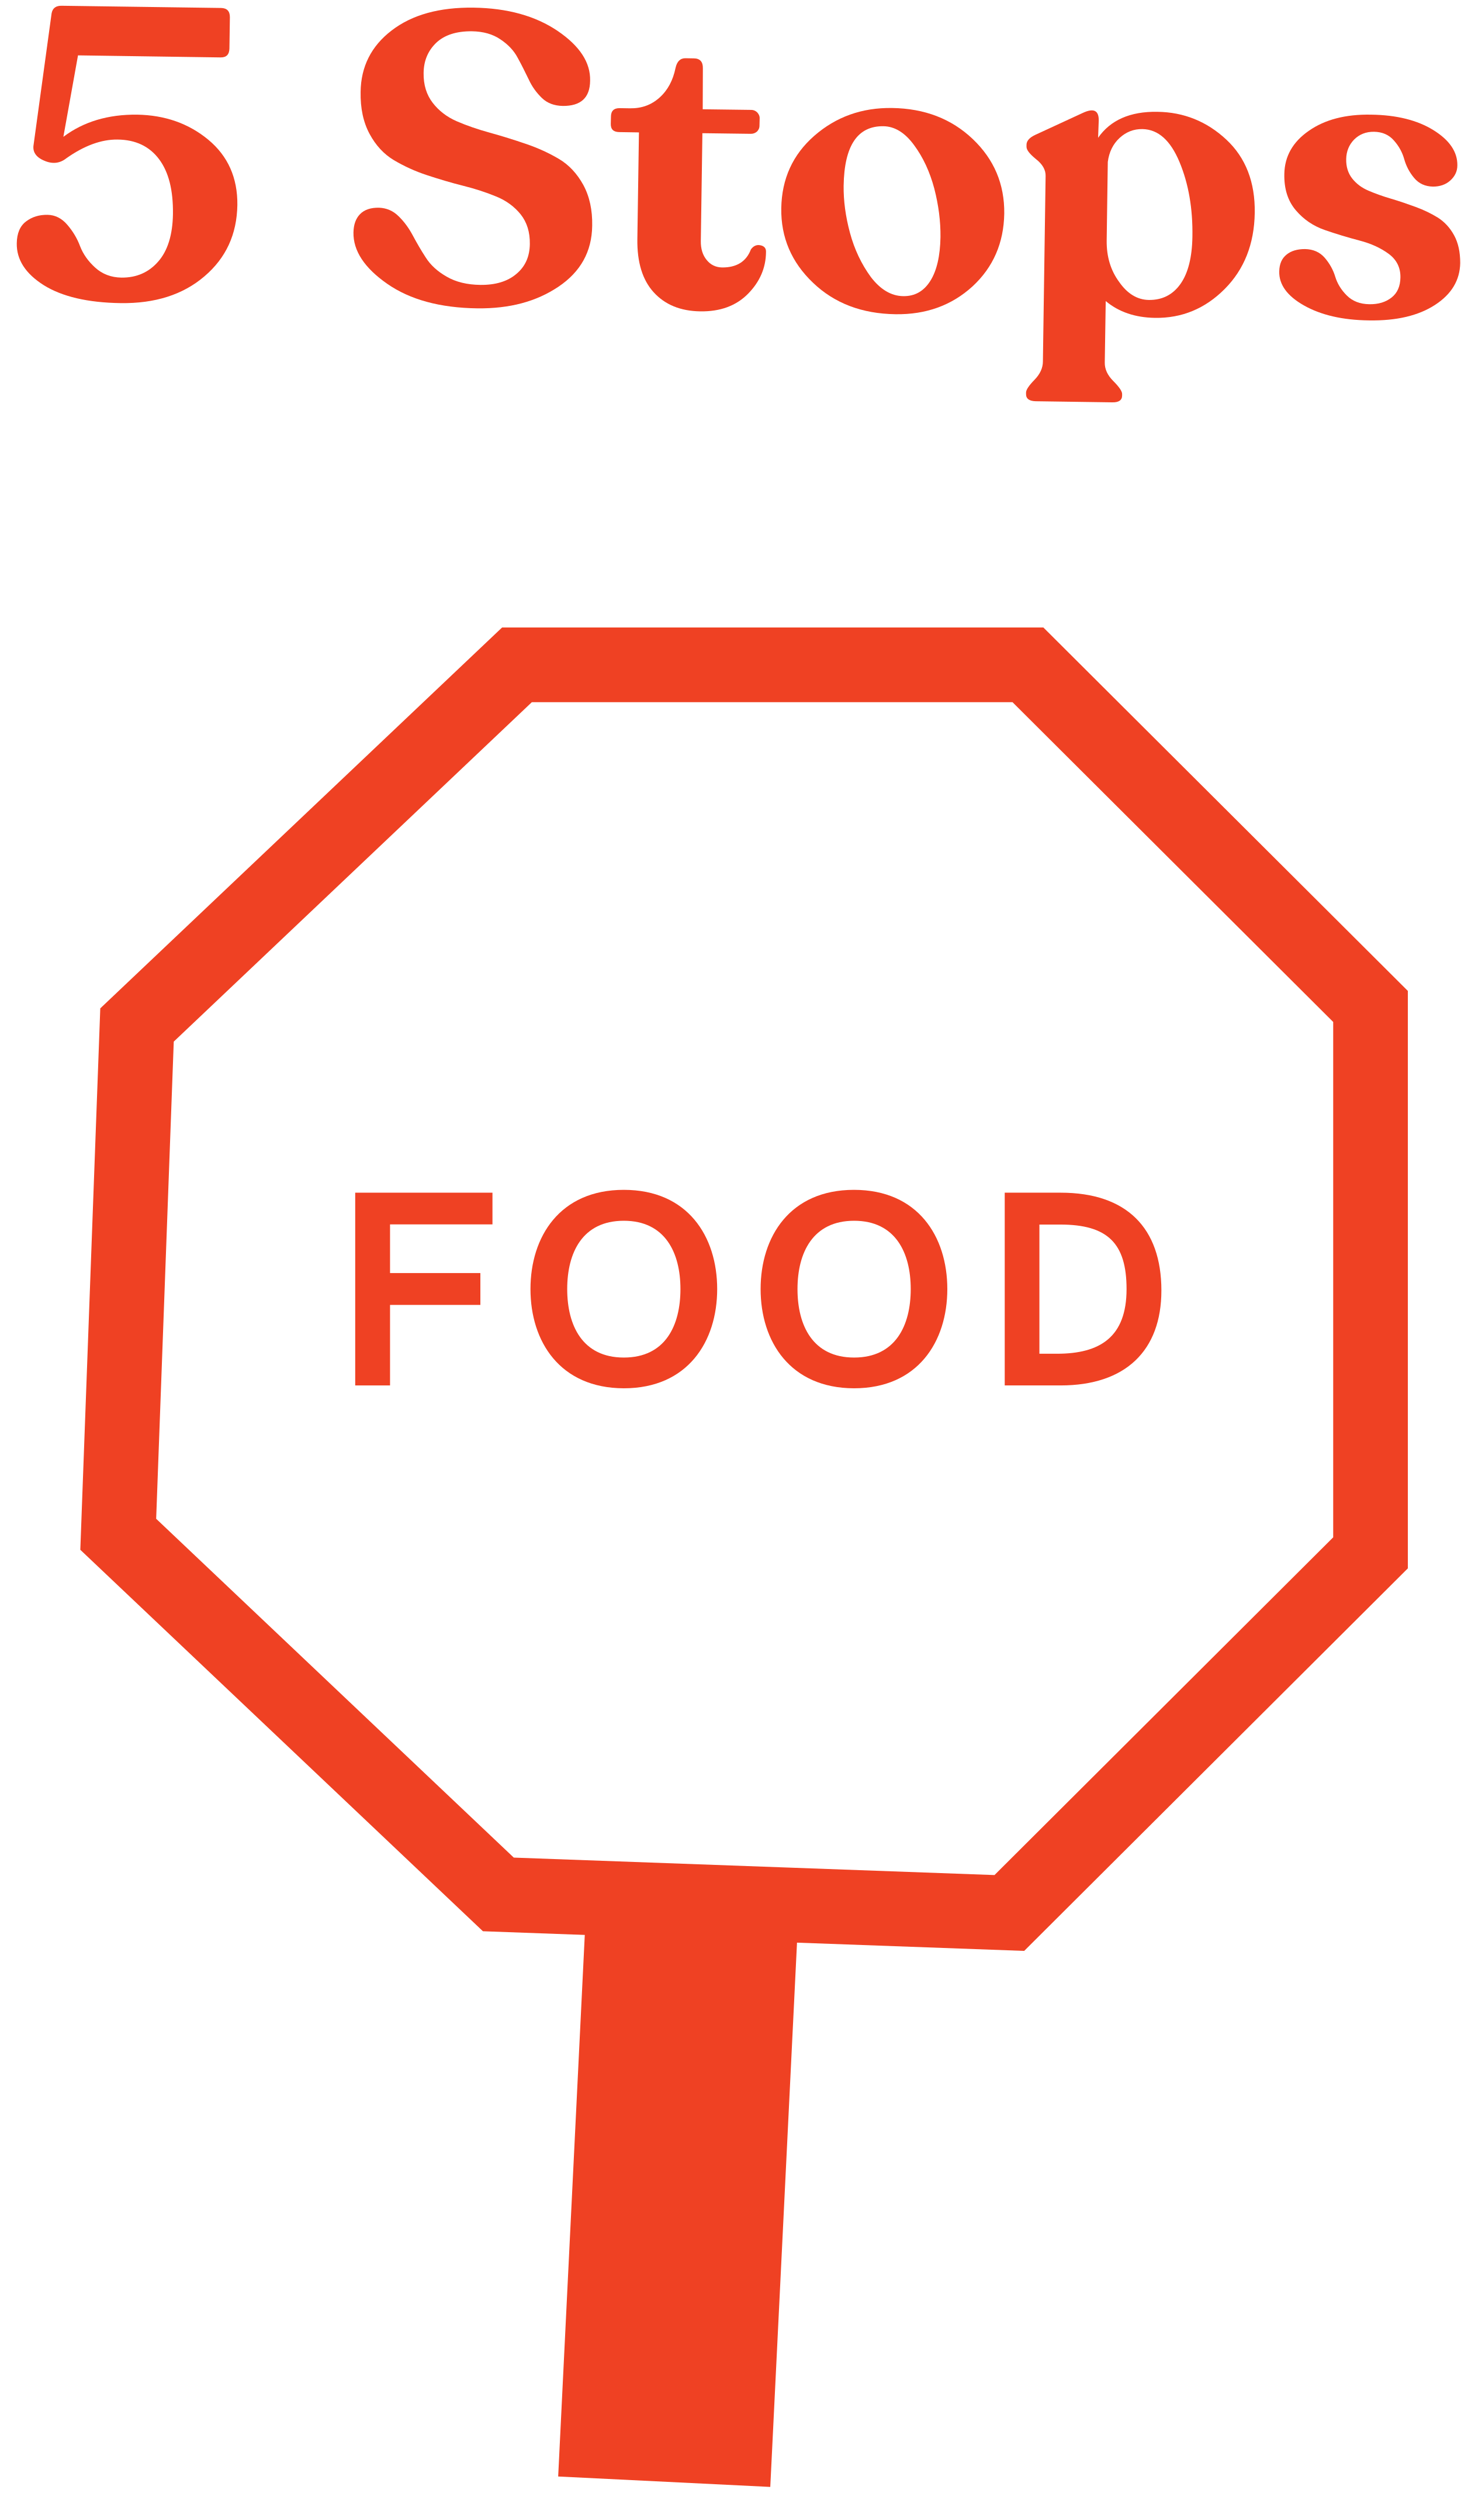 <svg width="69" height="118" viewBox="0 0 69 118" fill="none" xmlns="http://www.w3.org/2000/svg">
<path d="M6.478 5.411C7.785 5.434 8.904 5.823 9.836 6.593C10.767 7.364 11.225 8.396 11.21 9.675C11.188 11.052 10.677 12.174 9.655 13.042C8.641 13.91 7.319 14.329 5.697 14.306C4.142 14.284 2.933 13.999 2.069 13.461C1.205 12.915 0.777 12.256 0.792 11.478C0.8 11.014 0.942 10.67 1.228 10.453C1.513 10.236 1.851 10.132 2.249 10.139C2.61 10.147 2.918 10.304 3.181 10.611C3.444 10.917 3.646 11.254 3.782 11.62C3.924 11.987 4.157 12.324 4.495 12.63C4.833 12.937 5.246 13.094 5.735 13.102C6.441 13.109 7.019 12.862 7.47 12.346C7.92 11.837 8.153 11.082 8.168 10.102C8.183 8.972 7.965 8.112 7.507 7.506C7.049 6.9 6.396 6.593 5.547 6.586C4.788 6.578 3.984 6.87 3.136 7.468C2.828 7.715 2.475 7.753 2.084 7.581C1.694 7.416 1.528 7.162 1.588 6.825L2.437 0.631C2.482 0.384 2.64 0.264 2.925 0.272L10.444 0.376C10.722 0.384 10.857 0.526 10.857 0.81L10.835 2.291C10.827 2.576 10.692 2.718 10.406 2.71L3.684 2.613L2.993 6.458C3.947 5.74 5.111 5.396 6.478 5.411Z" fill="#EF4123"/>
<path d="M22.552 14.553C20.779 14.531 19.36 14.142 18.286 13.393C17.212 12.645 16.678 11.837 16.693 10.97C16.701 10.603 16.799 10.319 17.001 10.109C17.204 9.9 17.505 9.795 17.903 9.803C18.263 9.818 18.571 9.952 18.826 10.207C19.082 10.453 19.307 10.76 19.495 11.112C19.683 11.463 19.886 11.815 20.111 12.159C20.329 12.503 20.659 12.81 21.095 13.057C21.53 13.311 22.064 13.438 22.687 13.446C23.393 13.453 23.957 13.289 24.377 12.937C24.805 12.585 25.016 12.114 25.023 11.516C25.031 10.955 24.888 10.498 24.595 10.124C24.302 9.758 23.919 9.473 23.446 9.279C22.973 9.084 22.454 8.912 21.884 8.77C21.313 8.628 20.742 8.456 20.171 8.269C19.6 8.082 19.082 7.842 18.601 7.558C18.128 7.274 17.745 6.862 17.452 6.316C17.159 5.77 17.016 5.112 17.031 4.334C17.046 3.144 17.535 2.172 18.496 1.439C19.457 0.698 20.749 0.339 22.372 0.361C23.964 0.384 25.286 0.75 26.338 1.461C27.382 2.172 27.892 2.95 27.87 3.81C27.862 4.618 27.427 5.007 26.578 5C26.18 4.992 25.849 4.872 25.594 4.626C25.339 4.379 25.128 4.094 24.971 3.75C24.805 3.414 24.64 3.07 24.452 2.733C24.272 2.389 24.002 2.104 23.634 1.858C23.273 1.611 22.822 1.484 22.289 1.476C21.561 1.469 20.997 1.648 20.607 2.015C20.216 2.389 20.013 2.86 20.006 3.444C19.998 4.005 20.141 4.468 20.434 4.85C20.727 5.232 21.11 5.523 21.576 5.725C22.041 5.927 22.567 6.107 23.138 6.264C23.709 6.421 24.28 6.601 24.85 6.795C25.421 6.99 25.939 7.229 26.405 7.506C26.871 7.783 27.254 8.194 27.547 8.725C27.84 9.264 27.983 9.907 27.968 10.655C27.953 11.875 27.419 12.832 26.368 13.536C25.316 14.239 24.069 14.568 22.552 14.553Z" fill="#EF4123"/>
<path d="M33.068 14.695C32.136 14.68 31.408 14.381 30.874 13.797C30.341 13.214 30.086 12.376 30.101 11.284L30.176 6.249L29.237 6.234C28.967 6.227 28.839 6.099 28.846 5.838L28.854 5.508C28.854 5.239 28.989 5.104 29.259 5.104L29.755 5.112C30.304 5.119 30.762 4.955 31.152 4.603C31.535 4.259 31.783 3.795 31.903 3.212C31.971 2.897 32.129 2.748 32.369 2.748L32.767 2.755C33.06 2.755 33.203 2.92 33.195 3.227L33.188 5.157L35.486 5.187C35.591 5.187 35.689 5.232 35.764 5.306C35.839 5.389 35.884 5.486 35.877 5.598L35.869 5.927C35.869 6.047 35.824 6.137 35.749 6.212C35.666 6.279 35.576 6.316 35.464 6.316L33.173 6.286L33.098 11.366C33.09 11.74 33.188 12.047 33.376 12.271C33.563 12.503 33.804 12.615 34.097 12.623C34.788 12.63 35.246 12.346 35.464 11.77C35.584 11.605 35.734 11.538 35.914 11.576C36.095 11.613 36.185 11.718 36.177 11.897C36.17 12.645 35.884 13.304 35.321 13.872C34.765 14.433 34.014 14.71 33.068 14.695Z" fill="#EF4123"/>
<path d="M42.291 14.83C40.706 14.807 39.407 14.314 38.393 13.341C37.379 12.376 36.876 11.202 36.898 9.825C36.921 8.441 37.439 7.296 38.461 6.406C39.482 5.516 40.706 5.075 42.134 5.097C43.666 5.119 44.935 5.606 45.942 6.563C46.948 7.521 47.444 8.688 47.429 10.079C47.406 11.463 46.911 12.608 45.934 13.513C44.95 14.411 43.741 14.852 42.291 14.83ZM42.659 13.977C43.208 13.985 43.628 13.745 43.936 13.259C44.244 12.773 44.402 12.077 44.417 11.187C44.425 10.446 44.327 9.683 44.124 8.897C43.914 8.112 43.598 7.424 43.163 6.84C42.734 6.257 42.254 5.965 41.721 5.957C40.496 5.942 39.873 6.878 39.843 8.77C39.835 9.473 39.933 10.214 40.143 10.992C40.353 11.77 40.684 12.466 41.127 13.072C41.578 13.663 42.089 13.97 42.659 13.977Z" fill="#EF4123"/>
<path d="M54.662 5.277C55.909 5.292 56.998 5.733 57.914 6.586C58.831 7.439 59.282 8.598 59.259 10.05C59.236 11.516 58.763 12.713 57.839 13.64C56.916 14.568 55.811 15.024 54.542 15.002C53.611 14.987 52.837 14.725 52.221 14.209L52.176 17.104C52.169 17.419 52.304 17.71 52.582 17.987C52.859 18.264 52.995 18.466 52.995 18.593V18.668C52.995 18.885 52.837 18.997 52.529 18.989L48.916 18.937C48.608 18.93 48.458 18.817 48.458 18.601V18.526C48.458 18.398 48.593 18.197 48.856 17.927C49.119 17.658 49.254 17.366 49.254 17.059L49.382 8.306C49.389 8.022 49.239 7.753 48.931 7.513C48.631 7.267 48.48 7.08 48.48 6.93V6.833C48.48 6.653 48.616 6.496 48.886 6.369L51.139 5.329C51.65 5.09 51.898 5.209 51.891 5.688L51.861 6.503C52.439 5.673 53.37 5.254 54.662 5.277ZM54.257 14.157C54.895 14.164 55.391 13.91 55.751 13.401C56.112 12.892 56.3 12.144 56.315 11.172C56.337 9.848 56.134 8.673 55.706 7.648C55.278 6.623 54.7 6.107 53.956 6.092C53.543 6.085 53.182 6.227 52.875 6.511C52.567 6.795 52.379 7.177 52.319 7.641L52.266 11.359C52.259 12.114 52.454 12.765 52.859 13.311C53.25 13.872 53.723 14.149 54.257 14.157Z" fill="#EF4123"/>
<path d="M64.652 15.122C63.398 15.107 62.384 14.867 61.587 14.418C60.791 13.97 60.401 13.431 60.416 12.81C60.423 12.458 60.536 12.196 60.761 12.017C60.979 11.837 61.272 11.755 61.633 11.755C62.016 11.762 62.331 11.897 62.564 12.166C62.797 12.436 62.962 12.735 63.06 13.057C63.157 13.379 63.337 13.678 63.608 13.947C63.878 14.216 64.231 14.351 64.667 14.358C65.095 14.366 65.441 14.261 65.719 14.044C65.996 13.827 66.132 13.513 66.139 13.094C66.147 12.63 65.959 12.256 65.583 11.979C65.208 11.703 64.75 11.493 64.201 11.351C63.66 11.209 63.112 11.044 62.571 10.857C62.031 10.67 61.572 10.364 61.197 9.922C60.821 9.481 60.641 8.912 60.656 8.209C60.671 7.379 61.054 6.698 61.813 6.174C62.571 5.643 63.548 5.389 64.75 5.411C65.959 5.426 66.943 5.673 67.701 6.144C68.46 6.615 68.836 7.169 68.828 7.805C68.828 8.089 68.708 8.329 68.49 8.523C68.272 8.718 67.994 8.807 67.679 8.807C67.303 8.8 67.01 8.665 66.785 8.396C66.56 8.127 66.41 7.835 66.319 7.513C66.229 7.192 66.072 6.9 65.831 6.63C65.598 6.361 65.283 6.226 64.9 6.219C64.517 6.212 64.201 6.339 63.953 6.586C63.713 6.832 63.585 7.139 63.578 7.506C63.57 7.872 63.668 8.179 63.863 8.426C64.059 8.673 64.314 8.867 64.637 9.002C64.952 9.137 65.305 9.264 65.689 9.376C66.072 9.488 66.462 9.623 66.853 9.765C67.243 9.907 67.596 10.079 67.912 10.274C68.227 10.476 68.483 10.753 68.678 11.112C68.873 11.471 68.963 11.905 68.963 12.413C68.948 13.221 68.558 13.88 67.777 14.388C66.995 14.897 65.959 15.144 64.652 15.122Z" fill="#EF4123"/>
<path d="M48.548 31.378H24.415L6.471 48.375L5.584 72.412L23.536 89.409L47.669 90.285L64.727 73.288V47.5L48.548 31.378Z" stroke="#EF4123" stroke-width="3.526" stroke-miterlimit="10"/>
<path d="M16.783 56.29H23.258V57.786H18.421V60.083H22.687V61.587H18.421V65.387H16.776V56.29H16.783Z" fill="#EF4123"/>
<path d="M25.053 60.839C25.053 58.363 26.443 56.156 29.462 56.156C32.482 56.156 33.871 58.355 33.871 60.839C33.871 63.315 32.482 65.522 29.462 65.522C26.443 65.515 25.053 63.315 25.053 60.839ZM32.136 60.839C32.136 59.126 31.415 57.615 29.462 57.615C27.502 57.615 26.788 59.126 26.788 60.839C26.788 62.56 27.509 64.071 29.462 64.071C31.423 64.071 32.136 62.56 32.136 60.839Z" fill="#EF4123"/>
<path d="M35.922 60.839C35.922 58.363 37.311 56.156 40.331 56.156C43.35 56.156 44.74 58.355 44.74 60.839C44.74 63.315 43.35 65.522 40.331 65.522C37.319 65.515 35.922 63.315 35.922 60.839ZM43.012 60.839C43.012 59.126 42.291 57.615 40.338 57.615C38.386 57.615 37.664 59.126 37.664 60.839C37.664 62.56 38.386 64.071 40.338 64.071C42.291 64.071 43.012 62.56 43.012 60.839Z" fill="#EF4123"/>
<path d="M47.444 56.29H50.095C53.205 56.29 54.85 57.951 54.85 60.906C54.85 63.742 53.16 65.387 50.088 65.387H47.451V56.29H47.444ZM49.922 63.891C51.943 63.891 53.205 63.113 53.205 60.839C53.205 58.684 52.319 57.794 50.073 57.794H49.089V63.891H49.922Z" fill="#EF4123"/>
<path d="M32.722 89.626L31.37 117.127" stroke="#EF4123" stroke-width="10.029" stroke-miterlimit="10"/>
</svg>
